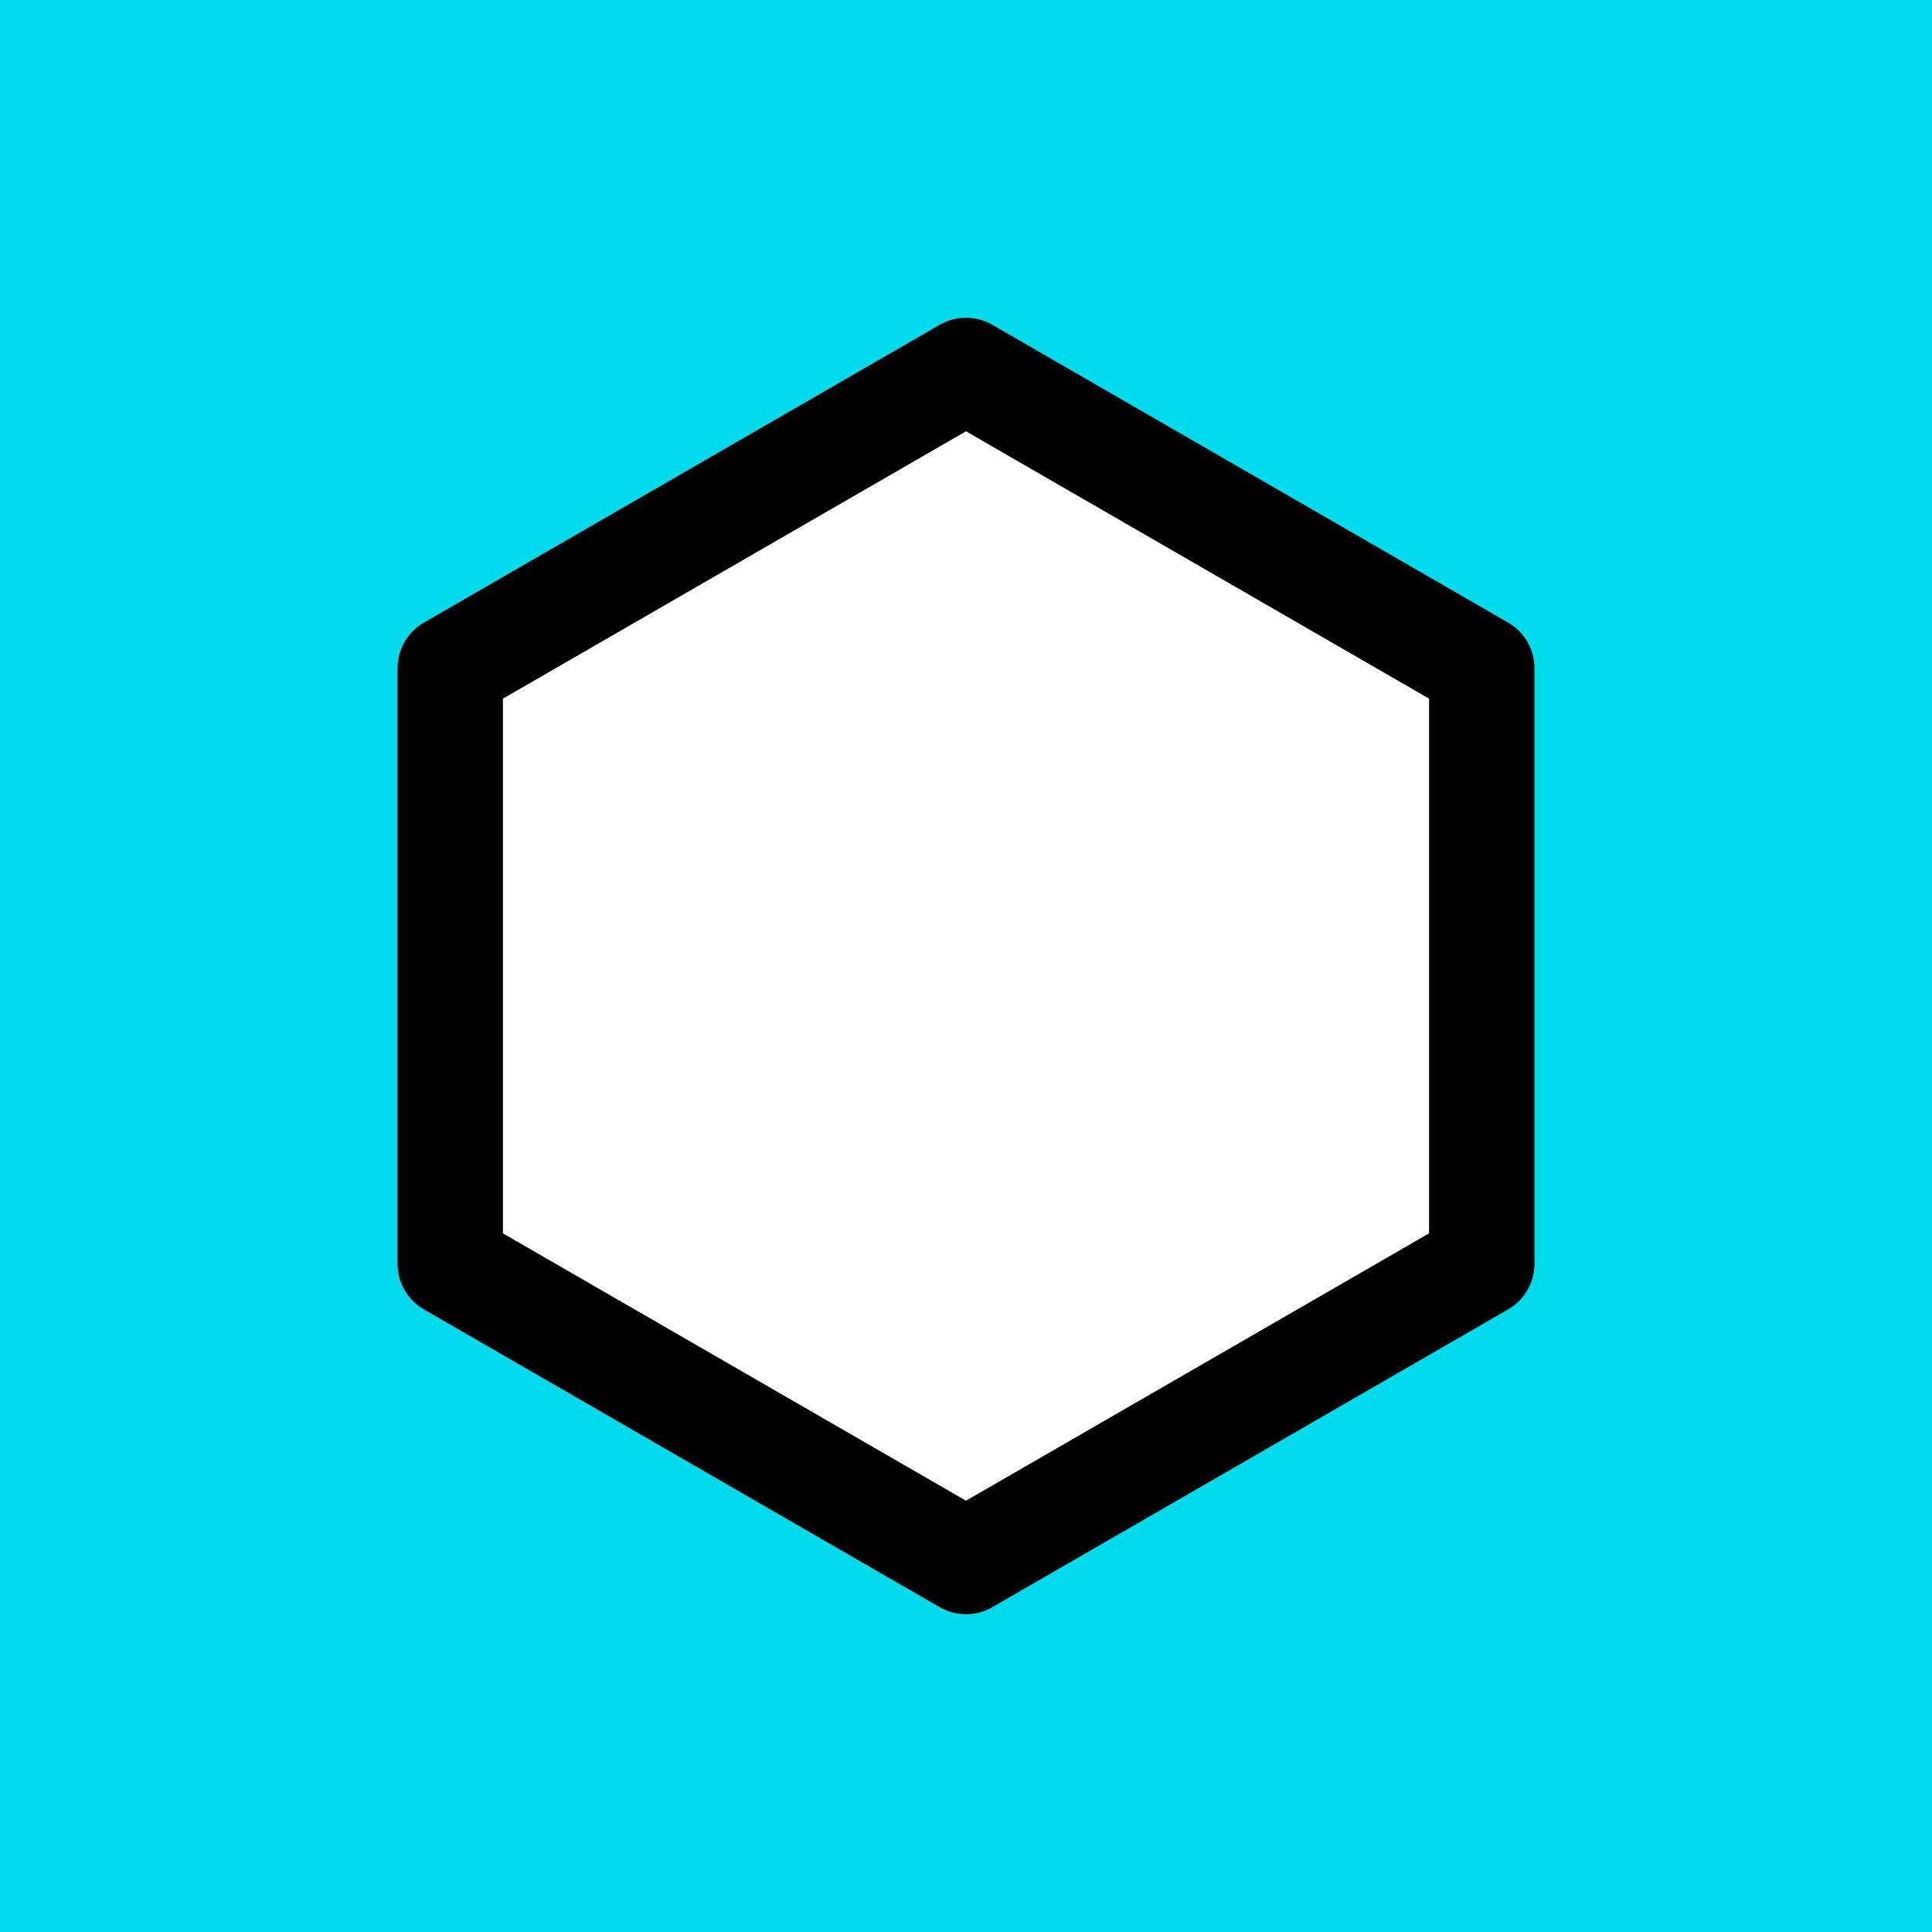 <?xml version="1.0" encoding="utf-8"?>
<!-- Generator: Adobe Illustrator 16.0.0, SVG Export Plug-In . SVG Version: 6.00 Build 0)  -->
<!DOCTYPE svg PUBLIC "-//W3C//DTD SVG 1.1//EN" "http://www.w3.org/Graphics/SVG/1.1/DTD/svg11.dtd">
<svg version="1.1" xmlns="http://www.w3.org/2000/svg" xmlns:xlink="http://www.w3.org/1999/xlink" x="0px" y="0px" width="220px"
	 height="220px" viewBox="0 0 220 220" enable-background="new 0 0 220 220" xml:space="preserve">
<g id="bg" display="none">
	<rect x="-1345.836" y="-6681.787" display="inline" fill="#FFFFFF" width="3240.076" height="8444.104"/>
</g>
<g id="Layer_3" display="none">
</g>
<g id="Layer_1">
	<g>
		<defs>
			<rect id="SVGID_261_" x="-900" y="-5700" width="220" height="220"/>
		</defs>
		<clipPath id="SVGID_2_">
			<use xlink:href="#SVGID_261_"  overflow="visible"/>
		</clipPath>
	</g>
	<g>
		<defs>
			<rect id="SVGID_269_" x="-600" y="-5700" width="220" height="220"/>
		</defs>
		<clipPath id="SVGID_4_">
			<use xlink:href="#SVGID_269_"  overflow="visible"/>
		</clipPath>
	</g>
	<g>
		<defs>
			<rect id="SVGID_271_" x="0" y="-5700" width="220" height="220"/>
		</defs>
		<clipPath id="SVGID_6_">
			<use xlink:href="#SVGID_271_"  overflow="visible"/>
		</clipPath>
	</g>
	<rect fill="#00DBEC" width="220" height="220"/>
	
		<polygon fill="#FFFFFF" stroke="#000000" stroke-width="12" stroke-linecap="round" stroke-linejoin="round" stroke-miterlimit="10" points="
		51.269,76.092 110,42.184 168.73,76.092 168.73,143.908 110,177.816 51.269,143.908 	"/>
</g>
</svg>
